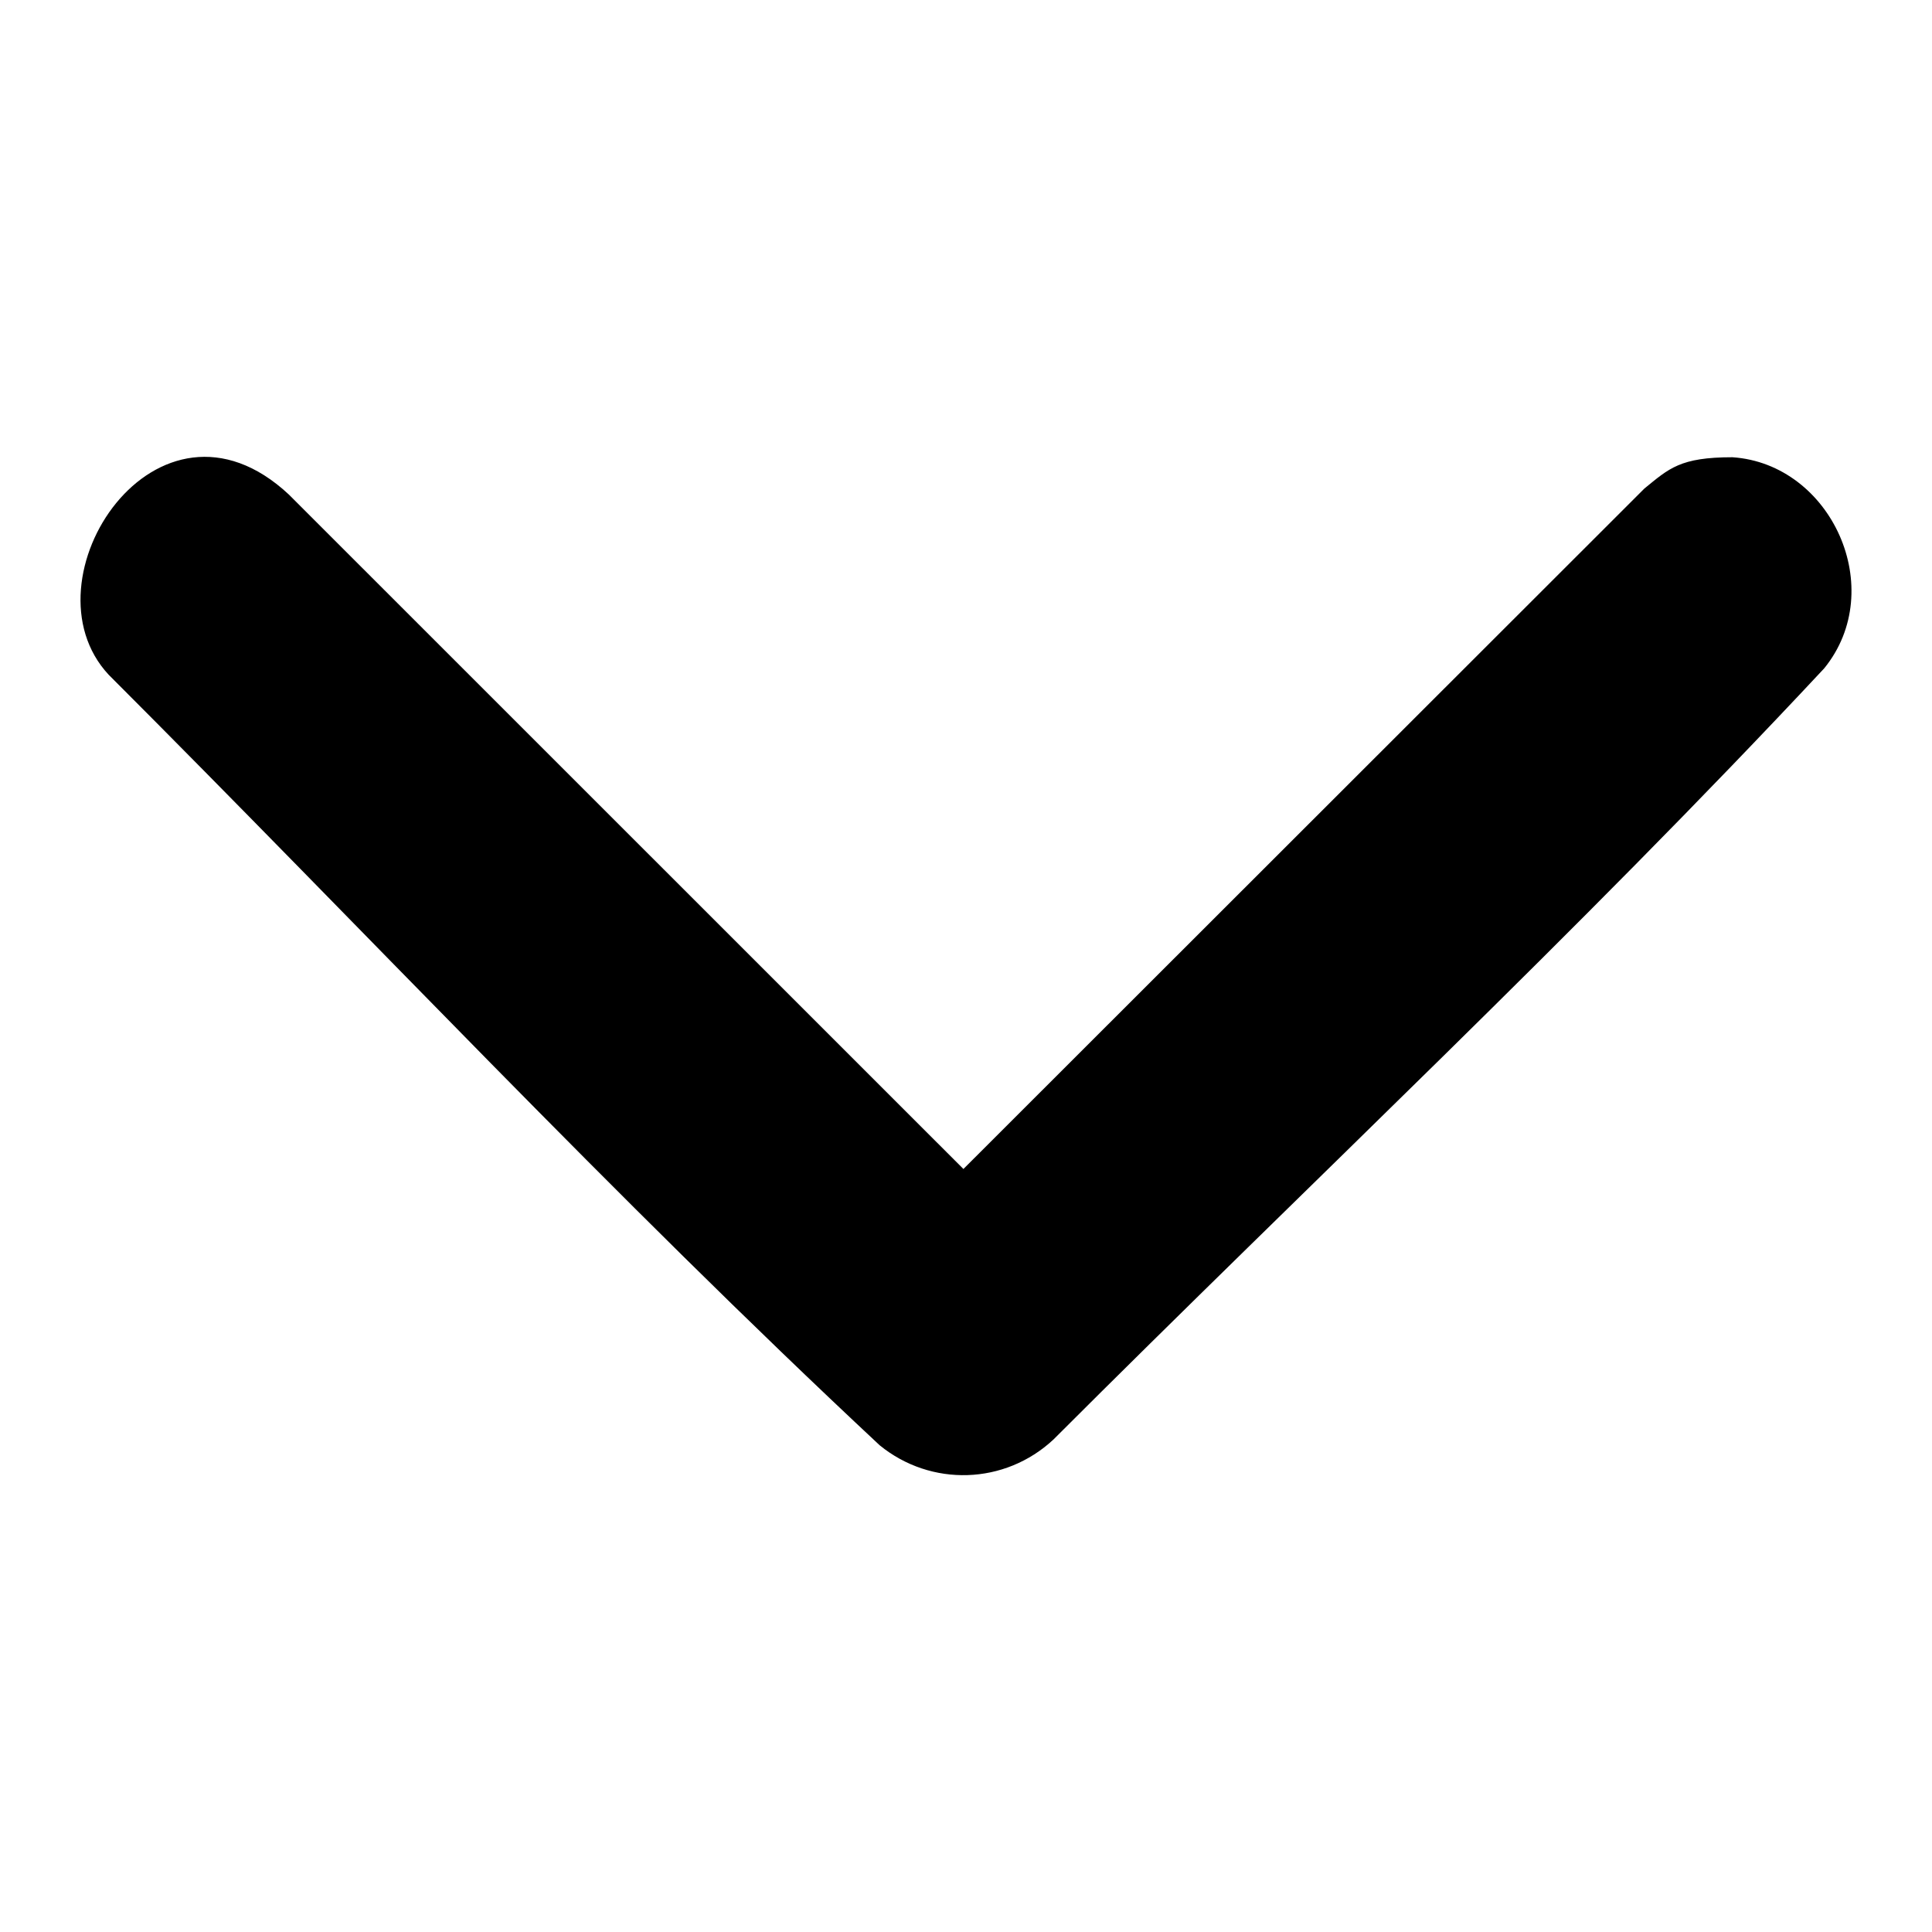 <svg width="100%" height="100%" viewBox="0 0 48 48" version="1.1" xmlns="http://www.w3.org/2000/svg" xmlns:xlink="http://www.w3.org/1999/xlink" xml:space="preserve" style="fill-rule:evenodd;clip-rule:evenodd;stroke-linejoin:round;stroke-miterlimit:2;"><path d="M43.042,11.36c2.463,0.167 3.878,3.28 2.279,5.246c-6.161,6.599 -12.763,12.773 -19.146,19.156c-1.21,1.131 -3.046,1.184 -4.319,0.146c-6.599,-6.162 -12.773,-12.76 -19.156,-19.144c-2.204,-2.362 1.213,-7.526 4.477,-4.477l16.759,16.756l16.918,-16.905c0.614,-0.5 0.886,-0.778 2.188,-0.778Z"/></svg>